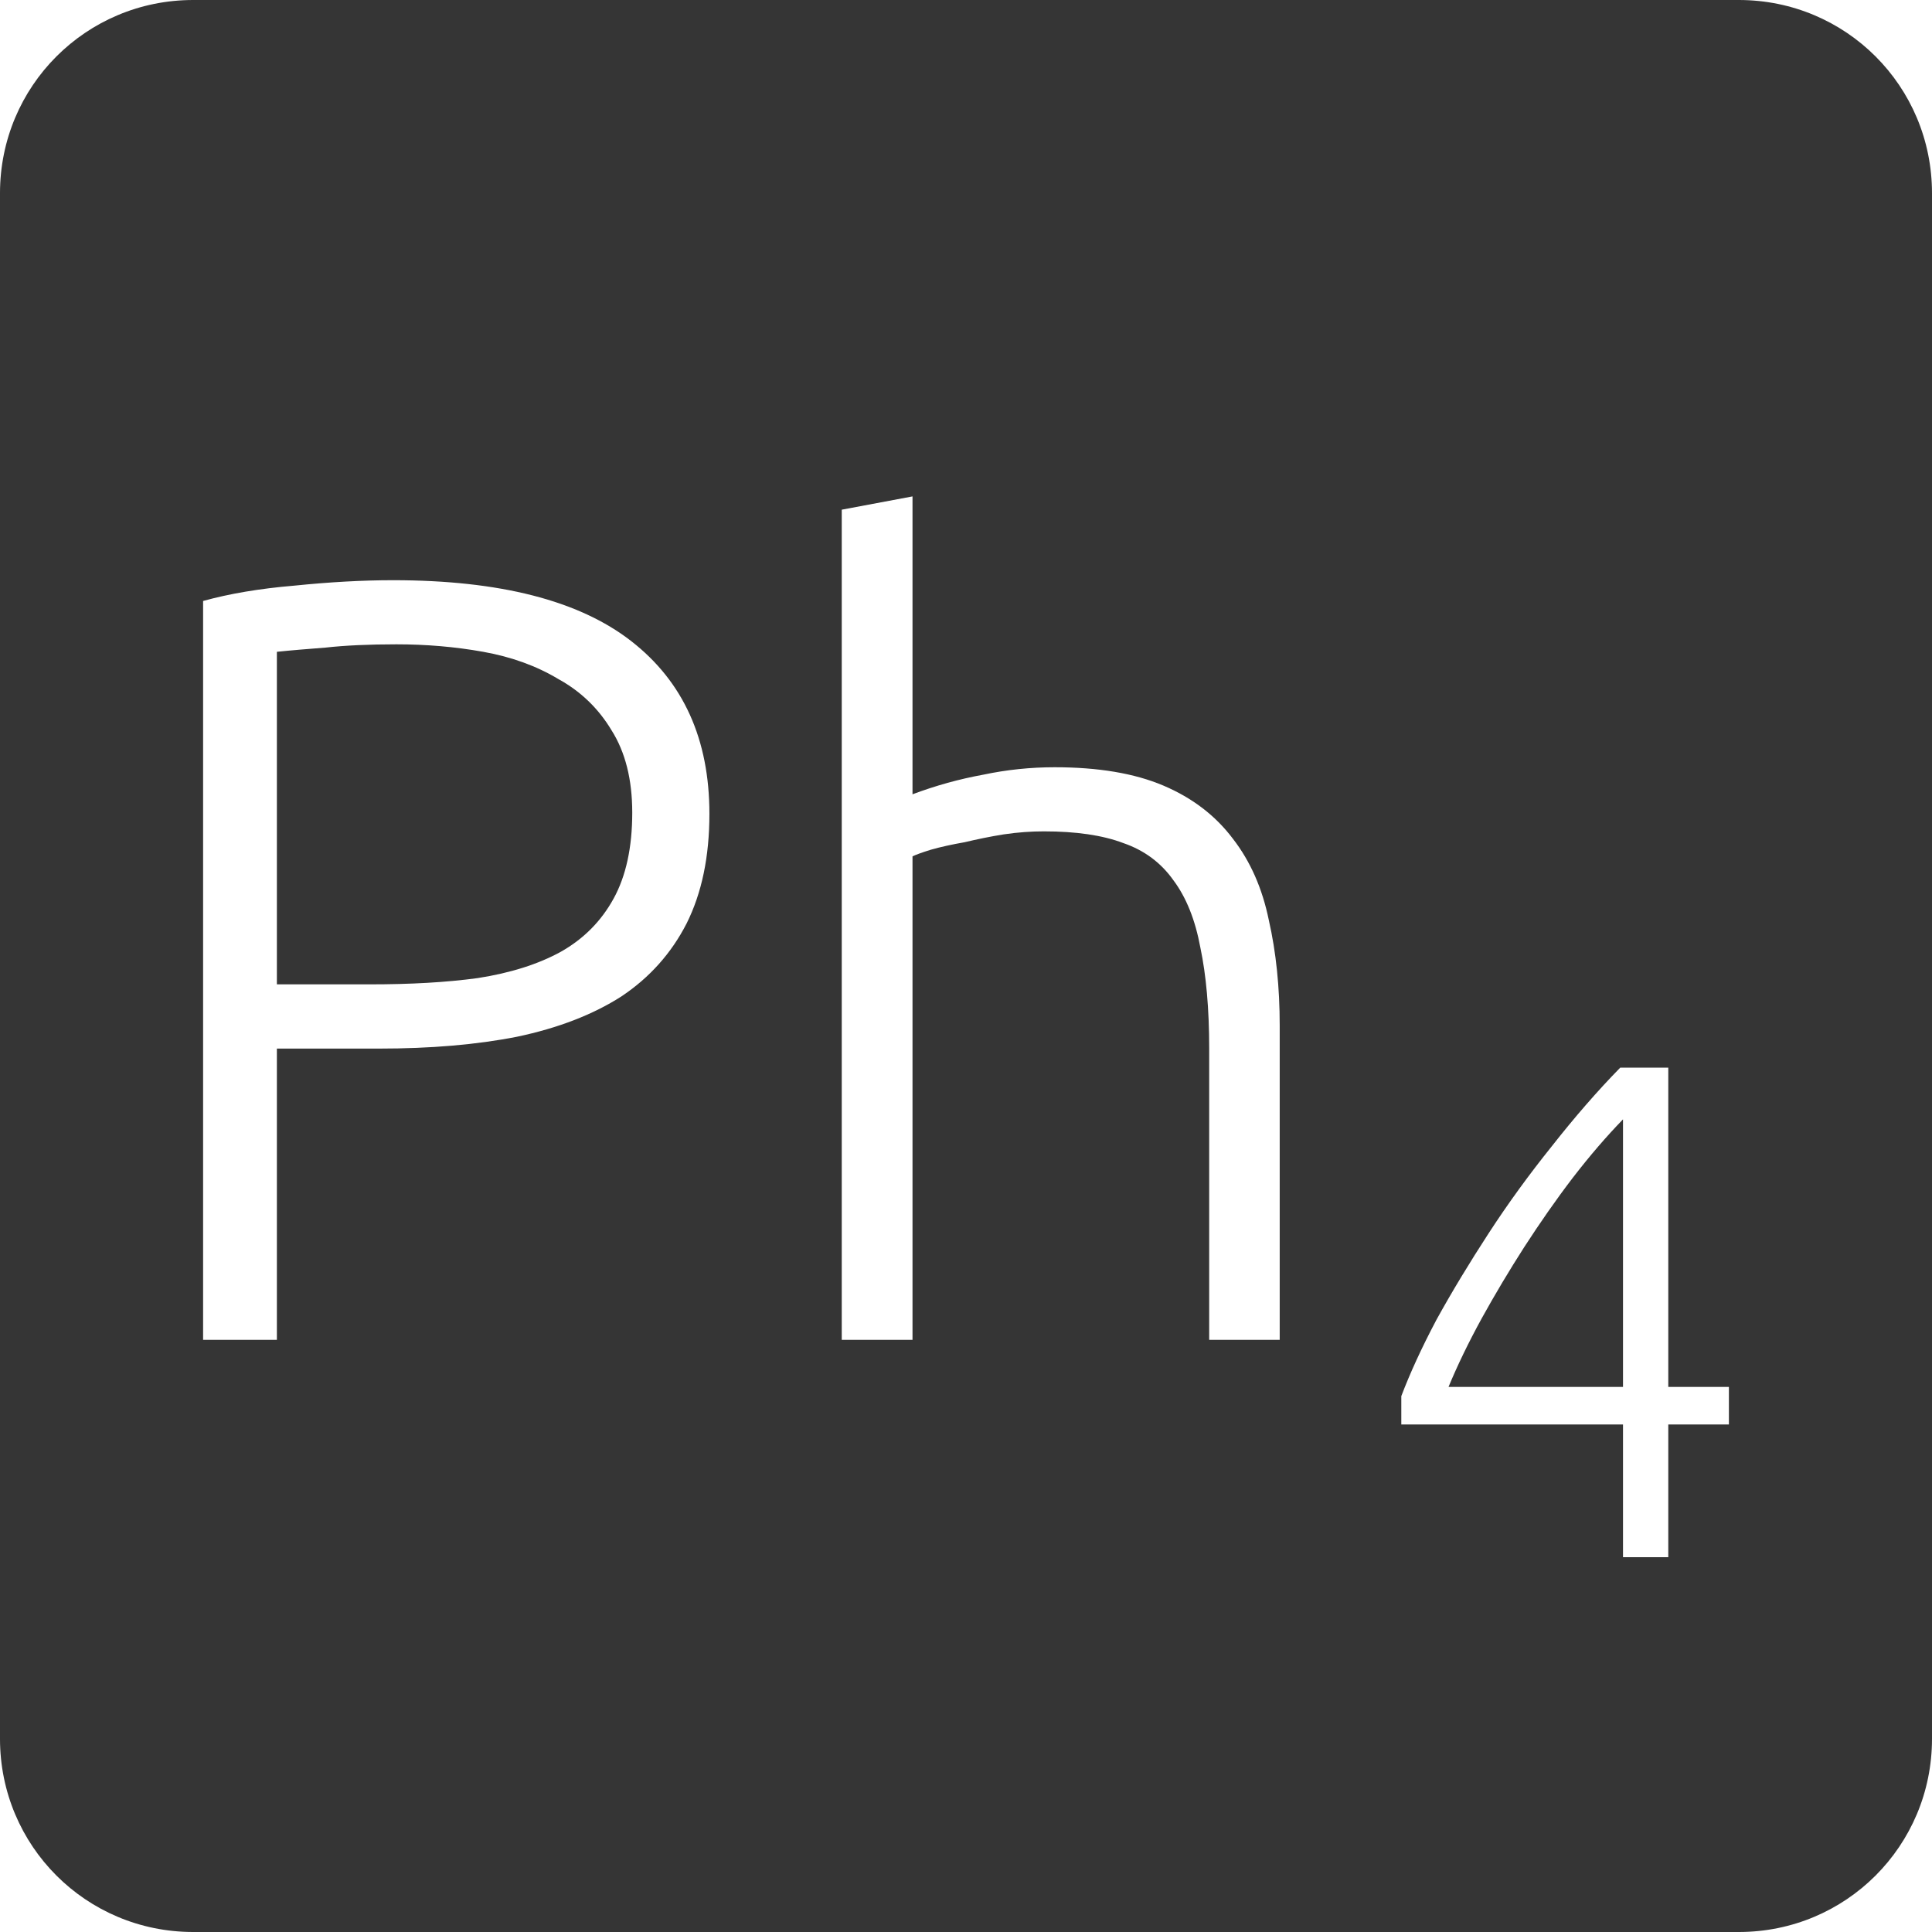 <?xml version="1.0" encoding="UTF-8" standalone="no"?>
<svg
   xmlns:dc="http://purl.org/dc/elements/1.1/"
   xmlns:cc="http://creativecommons.org/ns#"
   xmlns:rdf="http://www.w3.org/1999/02/22-rdf-syntax-ns#"
   xmlns:svg="http://www.w3.org/2000/svg"
   xmlns="http://www.w3.org/2000/svg"
   xmlns:sodipodi="http://sodipodi.sourceforge.net/DTD/sodipodi-0.dtd"
   xmlns:inkscape="http://www.inkscape.org/namespaces/inkscape"
   viewBox="0 0 16 16"
   id="svg2"
   version="1.1"
   inkscape:version="0.91 r13725"
   sodipodi:docname="indicator-keyboard-Ph-4.svg">
  <defs
     id="defs12" />
  <sodipodi:namedview
     pagecolor="#ffffff"
     bordercolor="#666666"
     borderopacity="1"
     objecttolerance="10"
     gridtolerance="10"
     guidetolerance="10"
     inkscape:pageopacity="0"
     inkscape:pageshadow="2"
     inkscape:window-width="640"
     inkscape:window-height="480"
     id="namedview10"
     showgrid="false"
     inkscape:zoom="14.75"
     inkscape:cx="8"
     inkscape:cy="8"
     inkscape:window-x="65"
     inkscape:window-y="24"
     inkscape:window-maximized="0"
     inkscape:current-layer="svg2" />
  <path
     style="fill:#353535;fill-opacity:1"
     d="M 1.6 0 C 0.713 2.9605947e-16 0 0.713 0 1.6 L 0 14.4 C 2.9605947e-16 15.287 0.713 16 1.6 16 L 14.4 16 C 15.287 16 16 15.287 16 14.4 L 16 1.6 C 16 0.713 15.287 0 14.4 0 L 1.6 0 z M 7.557 4.111 L 7.557 6.578 C 7.749 6.506 7.943 6.452 8.141 6.416 C 8.339 6.374 8.536 6.354 8.734 6.354 C 9.094 6.354 9.395 6.404 9.635 6.506 C 9.875 6.608 10.067 6.755 10.211 6.947 C 10.355 7.133 10.454 7.357 10.508 7.621 C 10.568 7.885 10.598 8.176 10.598 8.494 L 10.598 11.096 L 10.014 11.096 L 10.014 8.684 C 10.014 8.354 9.989 8.076 9.941 7.848 C 9.899 7.62 9.825 7.433 9.717 7.289 C 9.615 7.145 9.477 7.042 9.303 6.982 C 9.129 6.916 8.909 6.885 8.645 6.885 C 8.543 6.885 8.432 6.892 8.312 6.91 C 8.198 6.928 8.09 6.951 7.988 6.975 C 7.886 6.993 7.793 7.013 7.709 7.037 C 7.631 7.061 7.581 7.08 7.557 7.092 L 7.557 11.096 L 6.971 11.096 L 6.971 4.221 L 7.557 4.111 z M 3.256 4.805 C 4.138 4.805 4.795 4.973 5.227 5.309 C 5.659 5.645 5.875 6.122 5.875 6.74 C 5.875 7.094 5.812 7.396 5.686 7.648 C 5.56 7.894 5.38 8.096 5.146 8.252 C 4.912 8.402 4.623 8.514 4.281 8.586 C 3.945 8.652 3.565 8.684 3.139 8.684 L 2.293 8.684 L 2.293 11.096 L 1.682 11.096 L 1.682 4.977 C 1.898 4.917 2.15 4.874 2.438 4.85 C 2.732 4.82 3.004 4.805 3.256 4.805 z M 3.283 5.336 C 3.055 5.336 2.859 5.345 2.697 5.363 C 2.541 5.375 2.407 5.386 2.293 5.398 L 2.293 8.152 L 3.066 8.152 C 3.396 8.152 3.693 8.136 3.957 8.1 C 4.227 8.058 4.457 7.985 4.643 7.883 C 4.835 7.775 4.98 7.627 5.082 7.441 C 5.184 7.255 5.236 7.018 5.236 6.73 C 5.236 6.454 5.178 6.227 5.064 6.047 C 4.956 5.867 4.809 5.725 4.623 5.623 C 4.443 5.515 4.236 5.44 4.002 5.398 C 3.768 5.356 3.529 5.336 3.283 5.336 z M 13.418 8.842 L 13.816 8.842 L 13.816 11.486 L 14.318 11.486 L 14.318 11.797 L 13.816 11.797 L 13.816 12.896 L 13.441 12.896 L 13.441 11.797 L 11.605 11.797 L 11.605 11.562 C 11.676 11.375 11.772 11.164 11.896 10.93 C 12.025 10.696 12.17 10.457 12.33 10.211 C 12.49 9.965 12.664 9.726 12.852 9.492 C 13.039 9.254 13.227 9.037 13.418 8.842 z M 13.441 9.27 C 13.305 9.41 13.166 9.571 13.025 9.754 C 12.885 9.937 12.752 10.129 12.623 10.328 C 12.498 10.523 12.381 10.719 12.271 10.918 C 12.162 11.117 12.07 11.307 11.996 11.486 L 13.441 11.486 L 13.441 9.27 z "
     id="path4" />
</svg>

